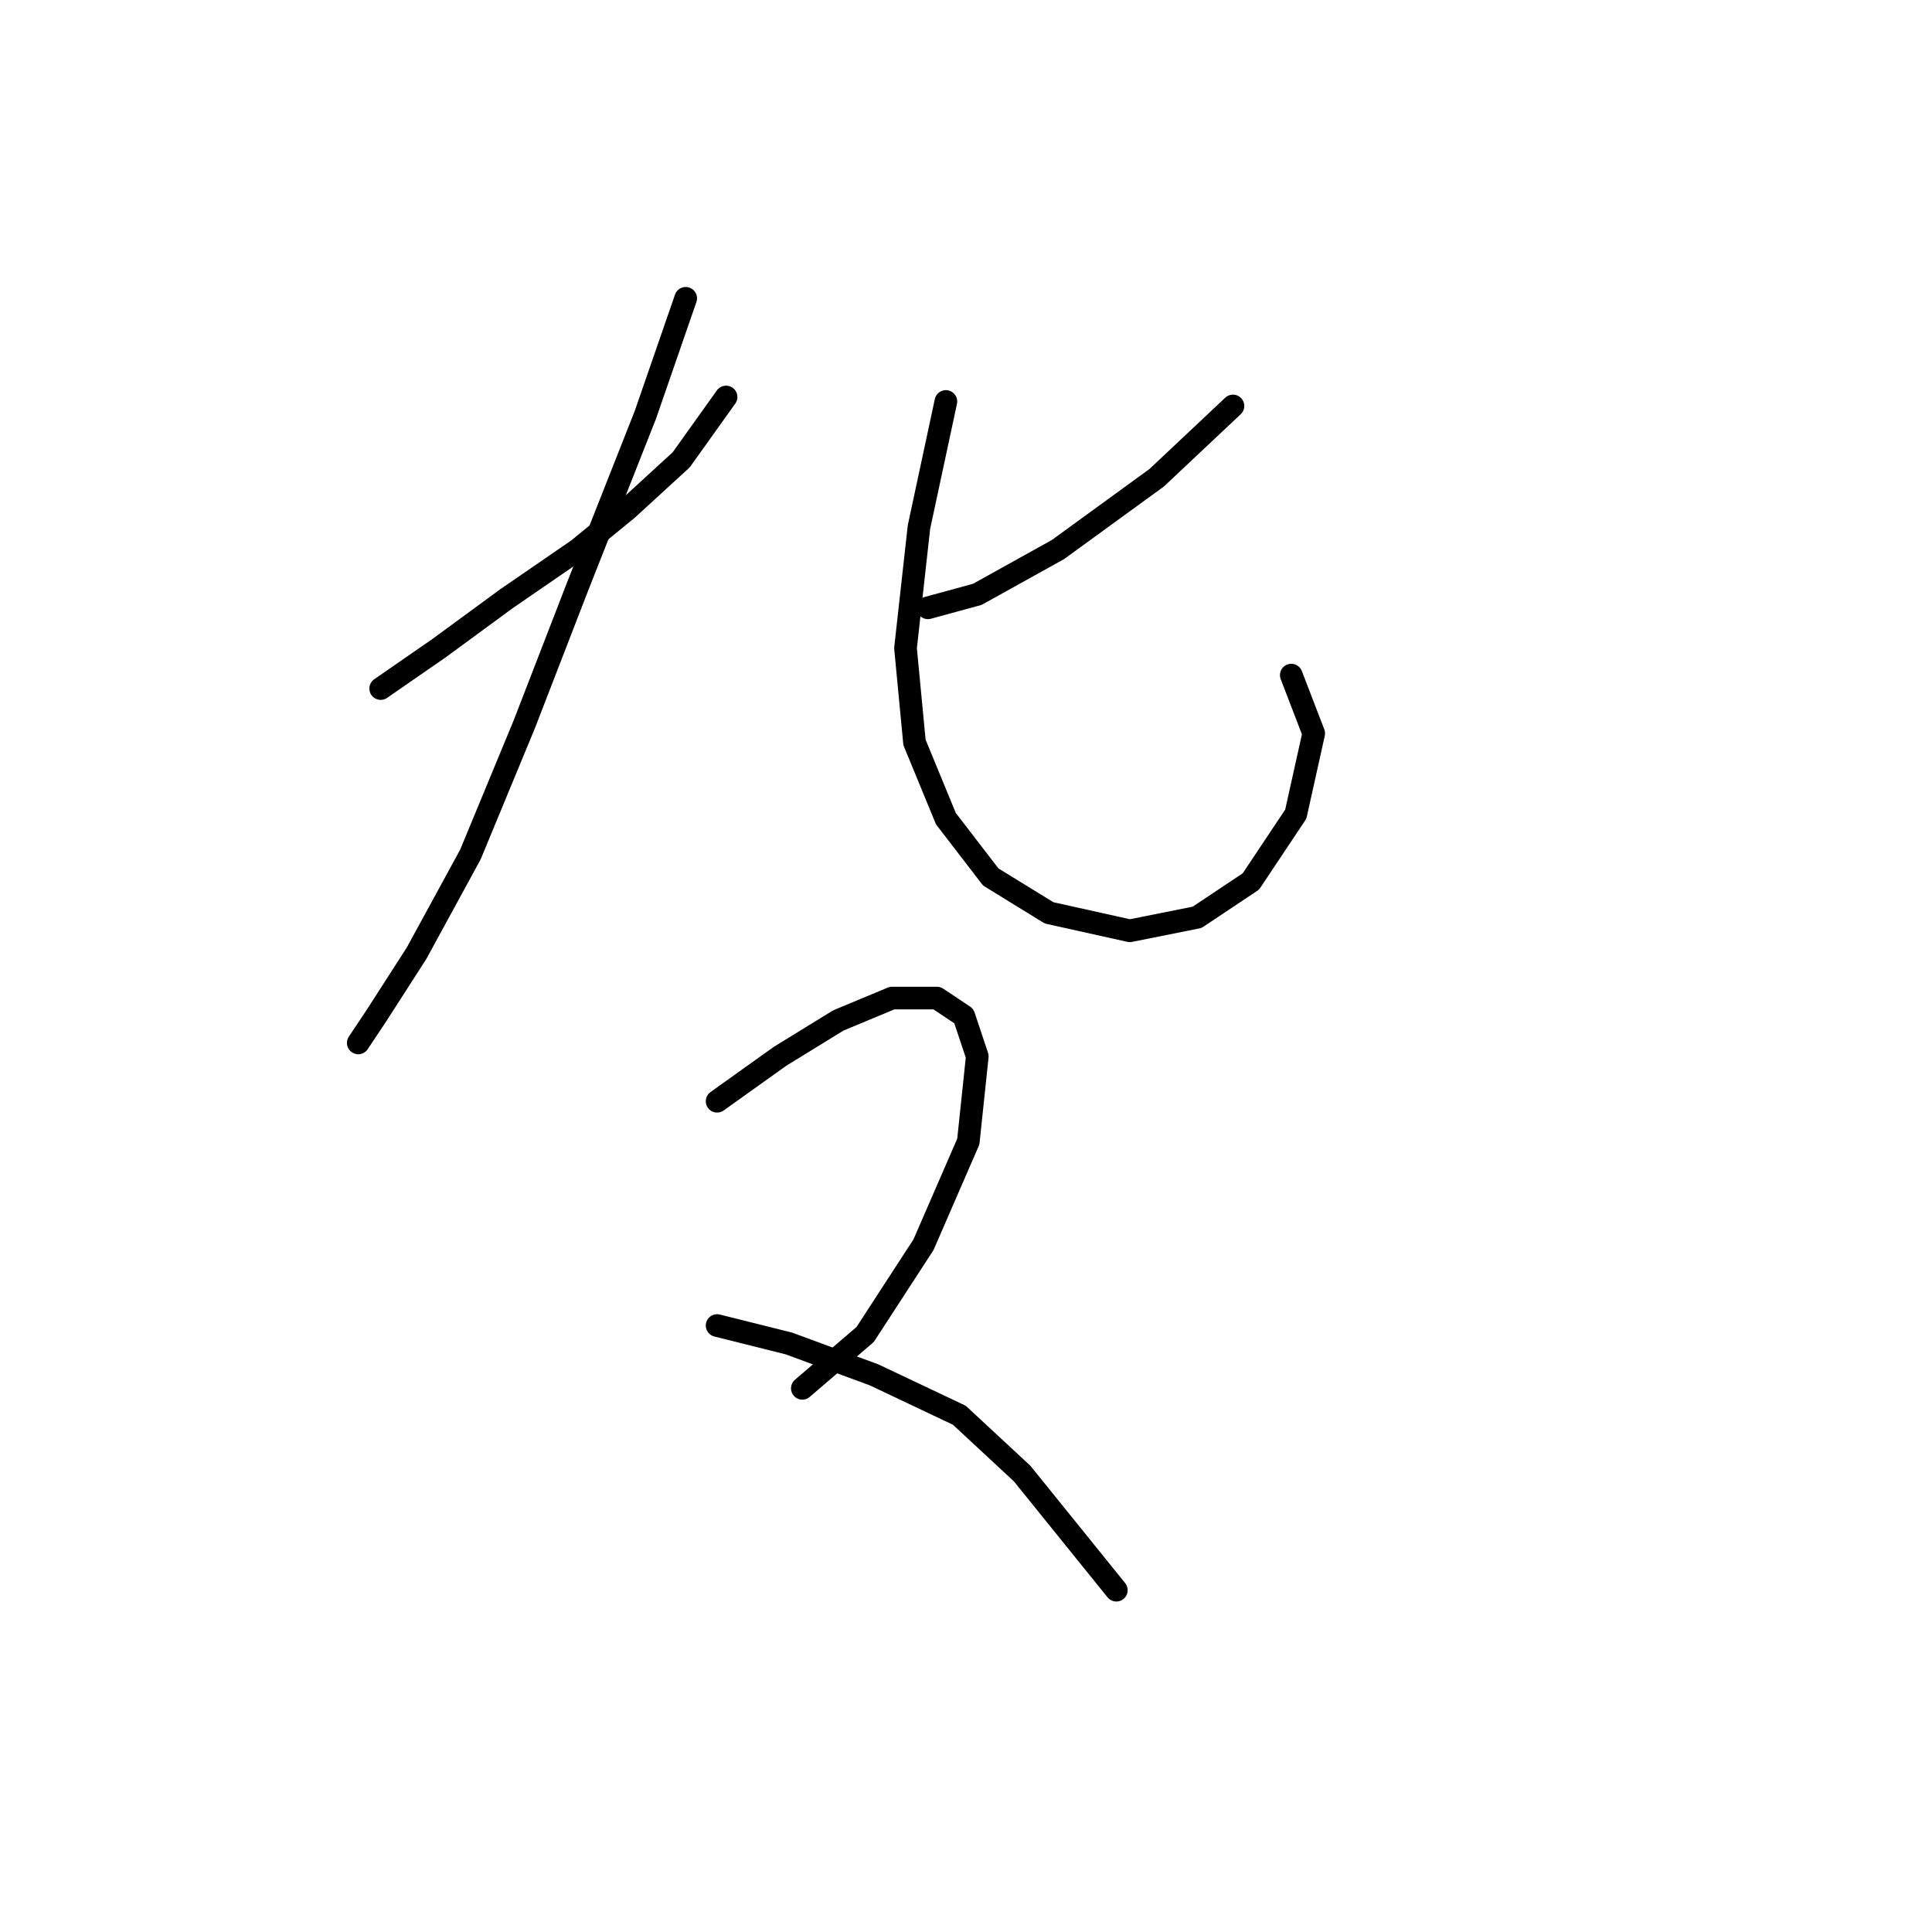 <?xml version="1.0" standalone="no"?>
    <svg width="256" height="256" xmlns="http://www.w3.org/2000/svg" version="1.1">
    <polyline stroke="black" stroke-width="3" stroke-linecap="round" fill="transparent" stroke-linejoin="round" points="50.443 91.238 58.169 85.889 67.085 79.35 76.595 72.812 83.133 67.463 90.266 60.925 96.21 52.603 96.21 52.603 " />
        <polyline stroke="black" stroke-width="3" stroke-linecap="round" fill="transparent" stroke-linejoin="round" points="90.86 39.527 85.511 54.981 76.595 77.567 69.463 95.993 62.33 113.23 55.198 126.306 49.848 134.628 47.471 138.194 47.471 138.194 " />
        <polyline stroke="black" stroke-width="3" stroke-linecap="round" fill="transparent" stroke-linejoin="round" points="163.375 53.792 153.27 63.302 140.194 72.812 129.495 78.756 122.957 80.539 122.957 80.539 " />
        <polyline stroke="black" stroke-width="3" stroke-linecap="round" fill="transparent" stroke-linejoin="round" points="125.335 53.198 121.768 69.84 119.985 85.889 121.174 98.371 125.335 108.475 131.278 116.202 139.005 120.957 149.704 123.335 158.62 121.551 165.752 116.796 171.696 107.881 174.074 97.182 171.102 89.455 171.102 89.455 " />
        <polyline stroke="black" stroke-width="3" stroke-linecap="round" fill="transparent" stroke-linejoin="round" points="95.021 145.921 103.342 139.977 111.069 135.222 118.202 132.25 124.146 132.25 127.712 134.628 129.495 139.977 128.306 151.27 122.363 164.941 114.636 176.829 106.314 183.961 106.314 183.961 " />
        <polyline stroke="black" stroke-width="3" stroke-linecap="round" fill="transparent" stroke-linejoin="round" points="95.021 175.64 104.531 178.018 115.824 182.178 127.118 187.528 135.439 195.255 147.921 210.709 147.921 210.709 " />
        </svg>
